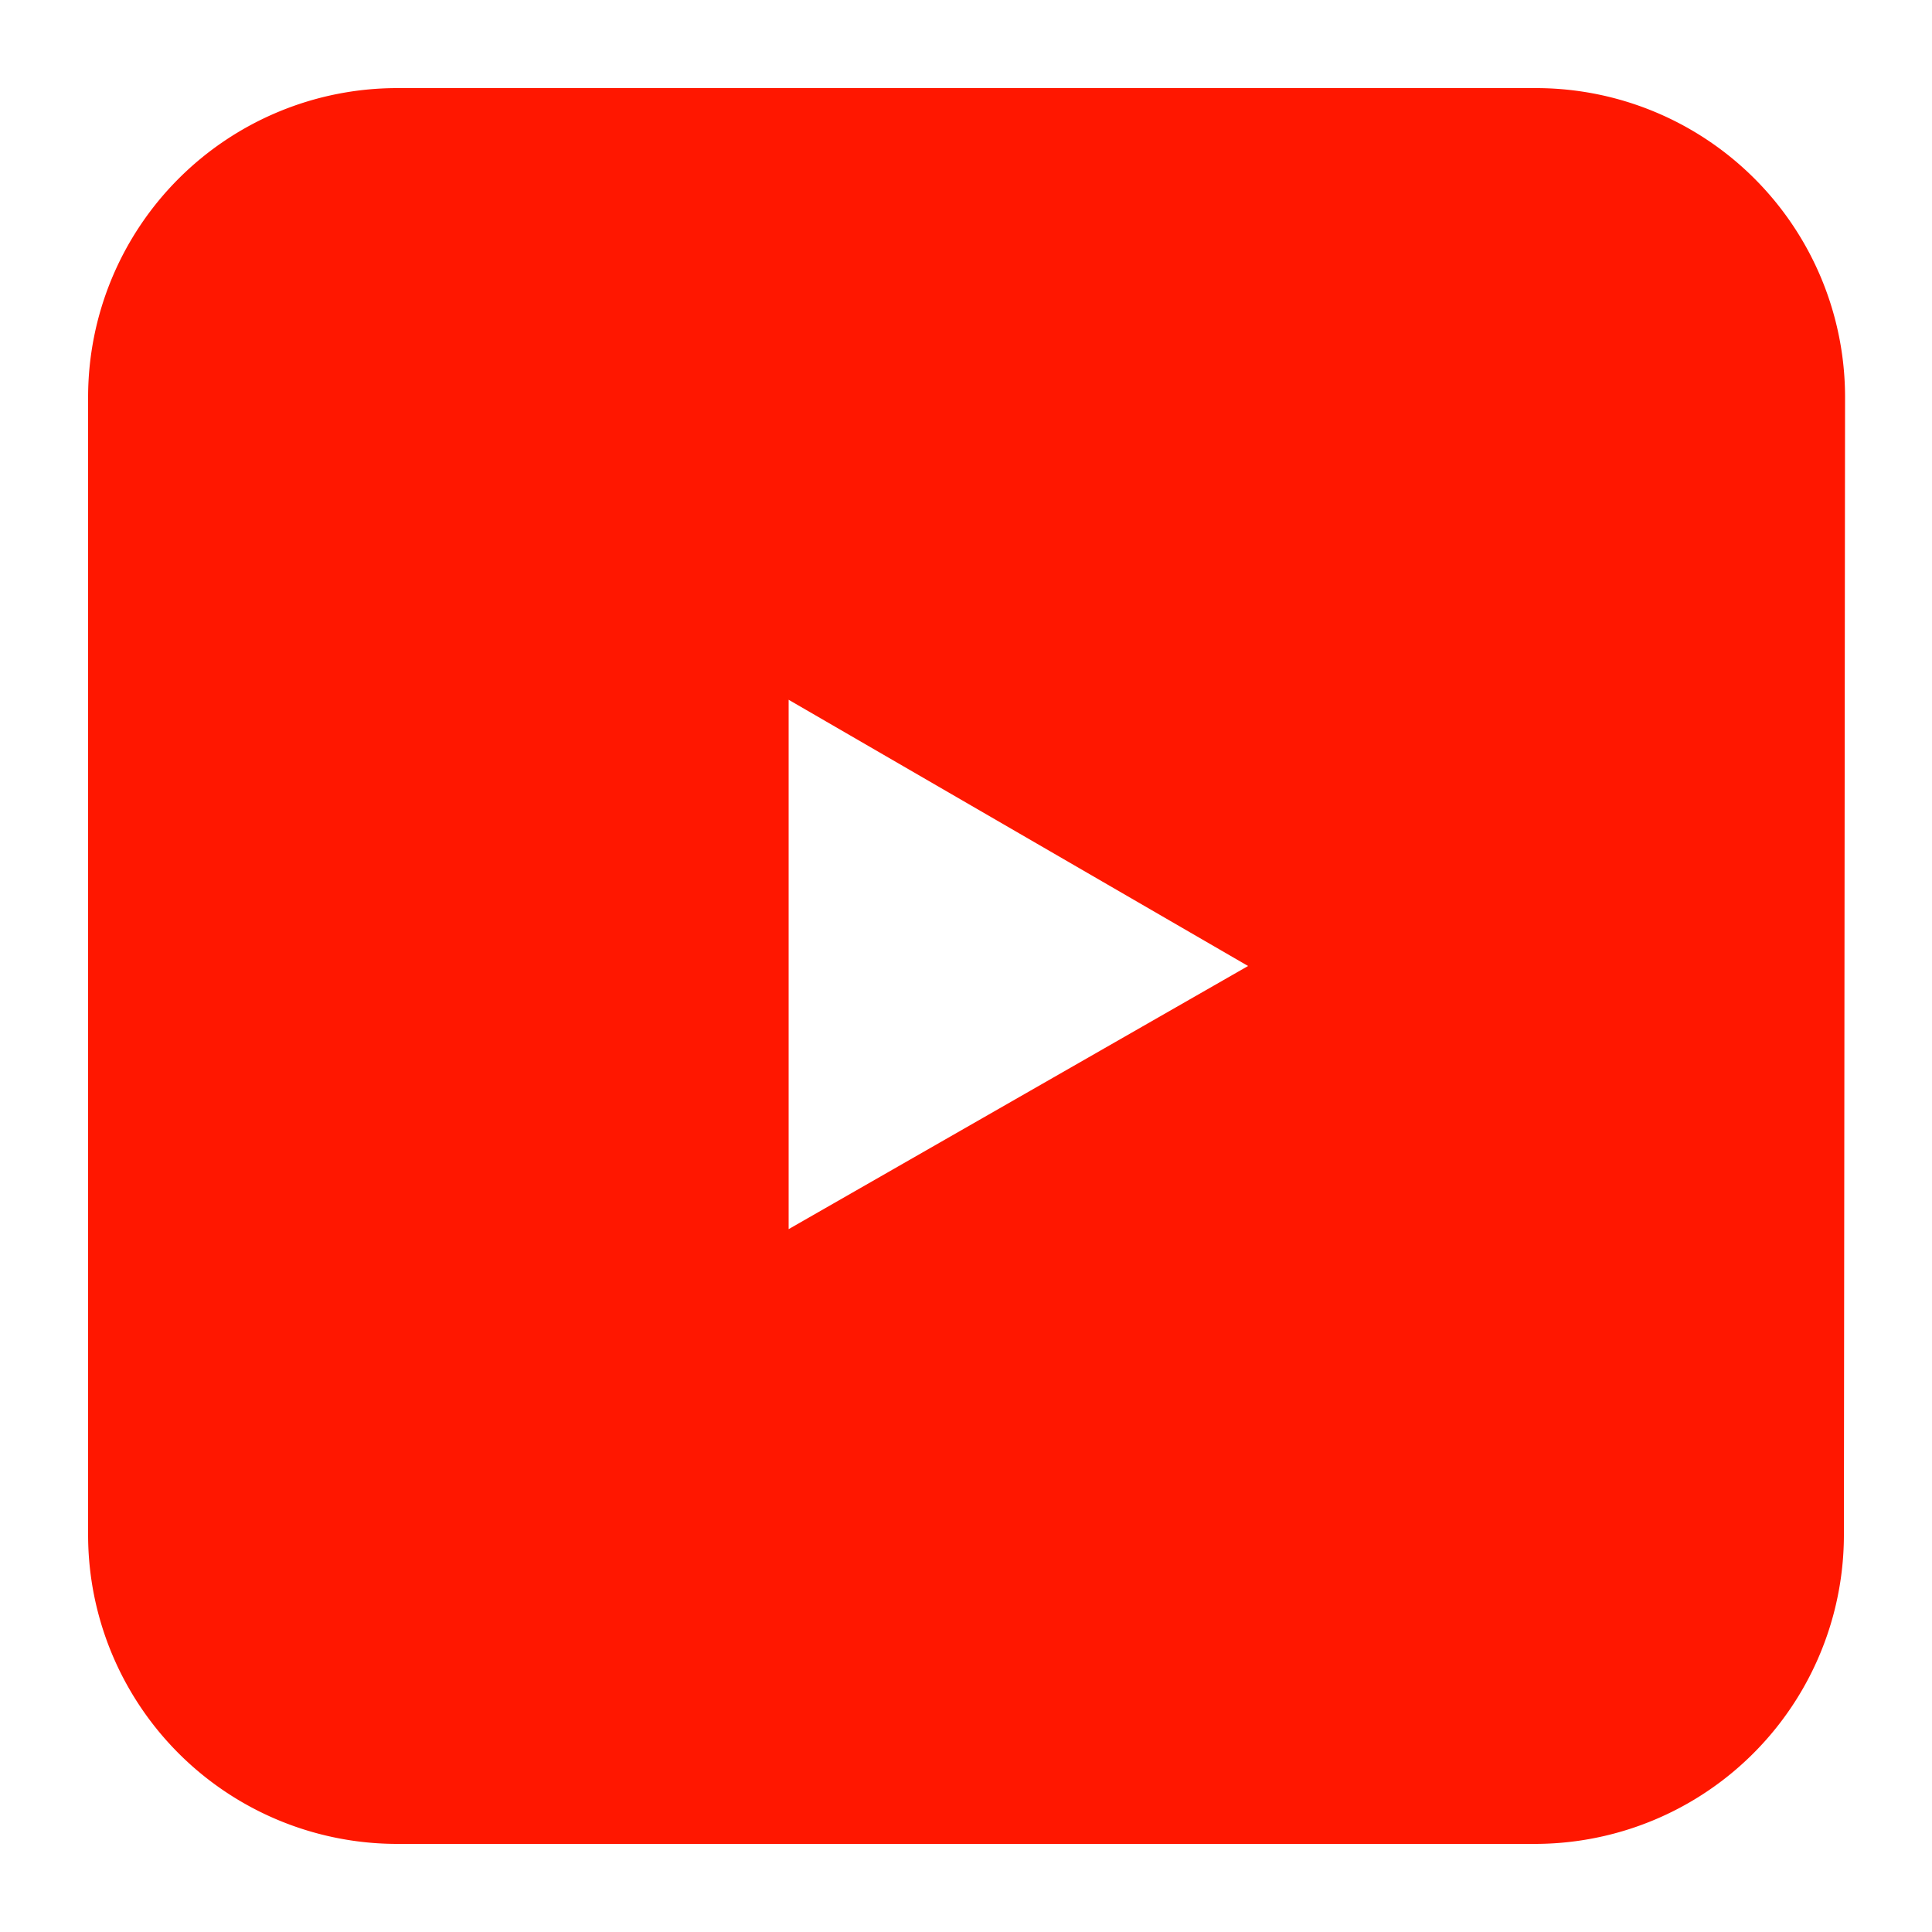 <svg id="Layer_1" data-name="Layer 1" xmlns="http://www.w3.org/2000/svg" viewBox="0 0 50 50"><defs><style>.cls-1{fill:#ff1700;}</style></defs><title>Artboard 1 copy</title><path class="cls-1" d="M47.75,10.28a8,8,0,0,0-8-8H10.28a8,8,0,0,0-8,8V39.72a8,8,0,0,0,8,8H39.72a8,8,0,0,0,8-8ZM20.41,18.11,32.3,25,20.41,31.81Z"/></svg>